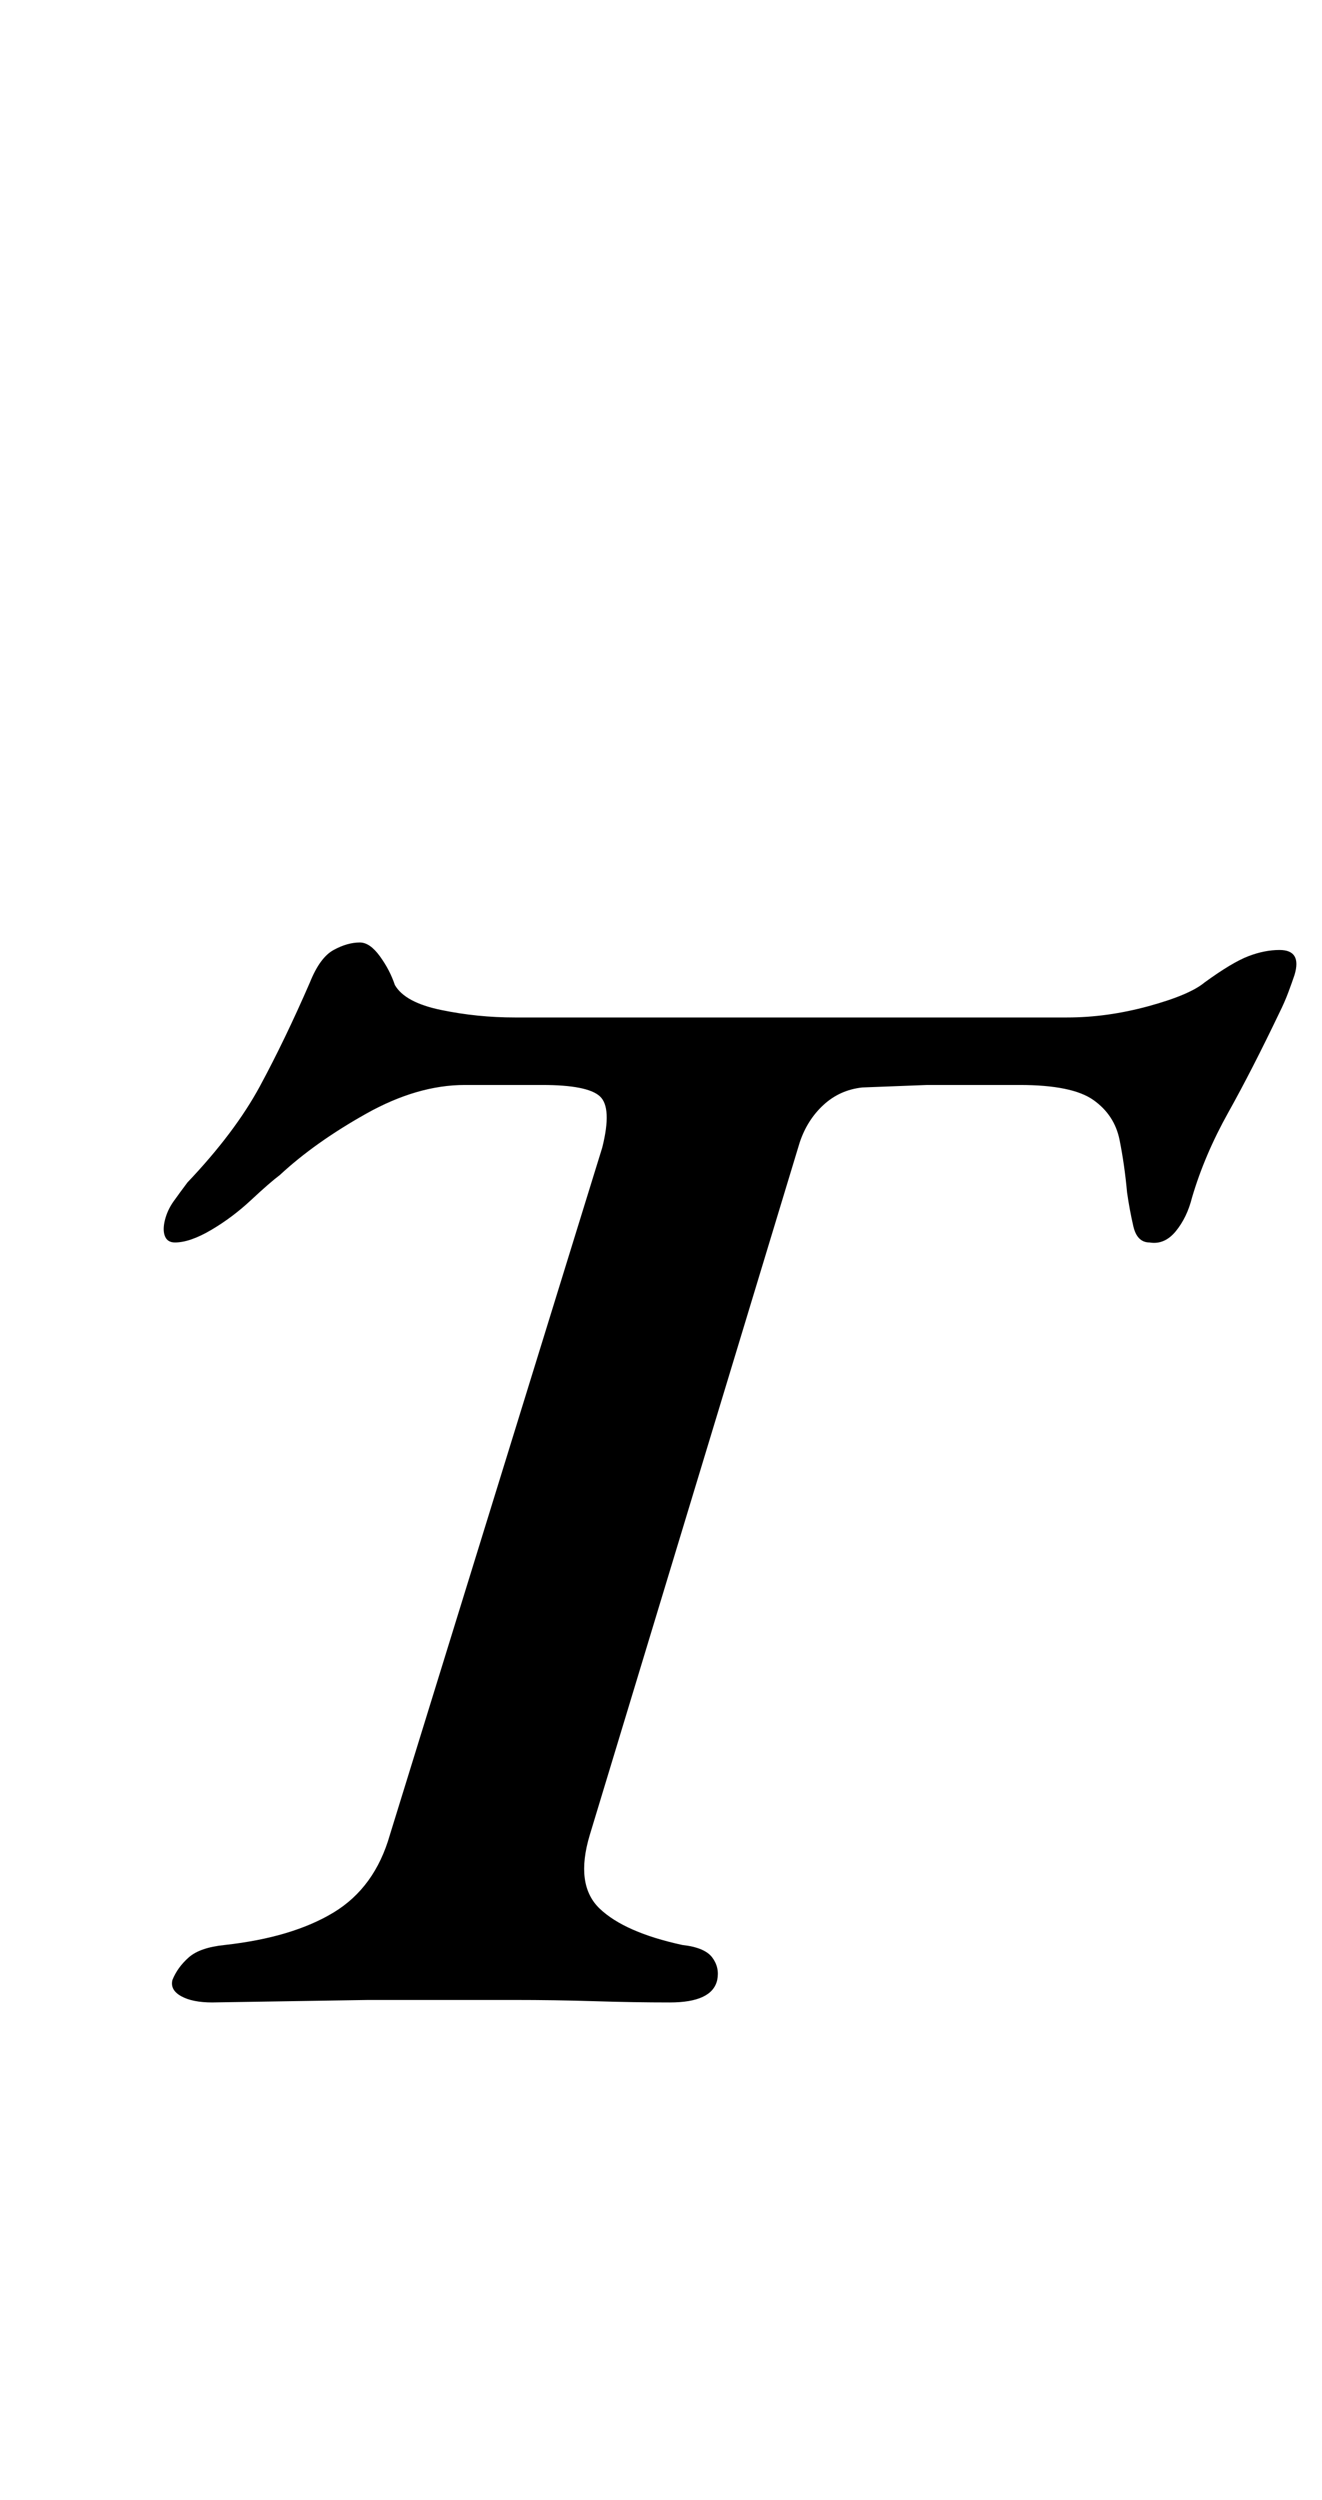 <?xml version="1.0" standalone="no"?>
<!DOCTYPE svg PUBLIC "-//W3C//DTD SVG 1.1//EN" "http://www.w3.org/Graphics/SVG/1.1/DTD/svg11.dtd" >
<svg xmlns="http://www.w3.org/2000/svg" xmlns:xlink="http://www.w3.org/1999/xlink" version="1.1" viewBox="-10 0 529 1000">
  <g transform="matrix(1 0 0 -1 0 800)">
   <path fill="currentColor"
d="M75 -1q-8 0 -12.5 2.5t-3.5 6.5q2 5 6.5 9t14.5 5q27 3 43.5 13t22.5 31l85 275q4 16 -1 20.5t-23 4.5h-31q-19 0 -39.5 -11.5t-34.5 -24.5q-4 -3 -11.5 -10t-16 -12t-14.5 -5q-3 0 -4 2.5t0 6.5t3.5 7.5t5.5 7.5q19 20 29 38.5t20 41.5q4 10 9.5 13t10.5 3q4 0 8 -5.5
t6 -11.5q4 -7 18.5 -10t29.5 -3h221q16 0 32.5 4.5t22.5 9.5q11 8 17.5 10.5t12.5 2.5q9 0 6 -10q-1 -3 -2.5 -7t-3.5 -8q-11 -23 -20.5 -40t-14.5 -34q-2 -8 -6.5 -13.5t-10.5 -4.5q-5 0 -6.5 6.5t-2.5 13.5q-1 11 -3 21t-10.5 16t-29.5 6h-37t-26 -1q-9 -1 -15.5 -7
t-9.5 -15l-84 -277q-6 -20 4 -29.5t33 -14.5q9 -1 12 -5t2 -9q-2 -9 -19 -9q-14 0 -30 0.5t-32.5 0.5h-29.5h-28.5t-31.5 -0.5t-31 -0.5z" />
  </g>

</svg>
